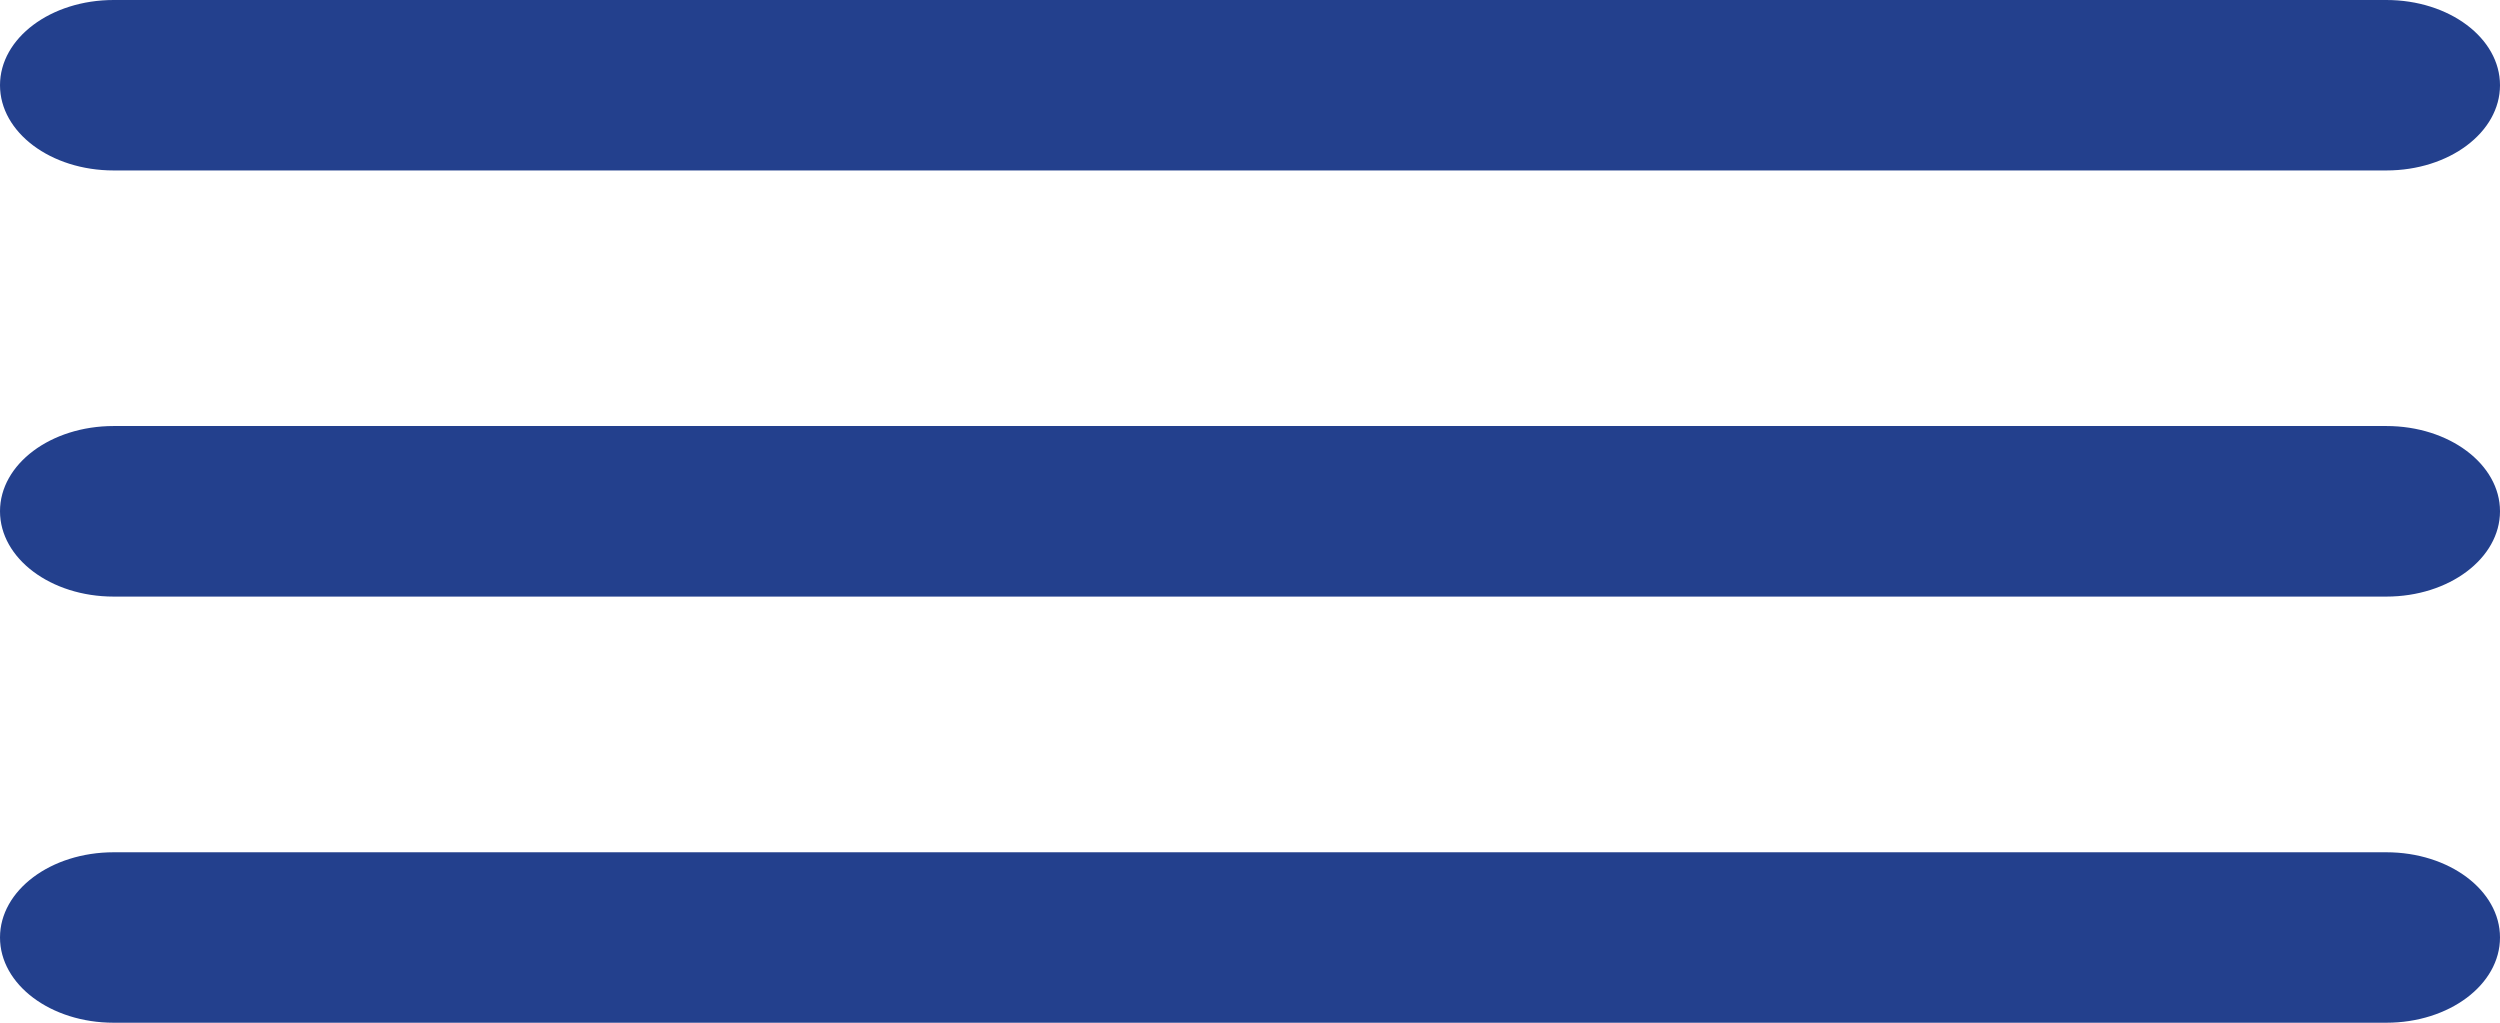 <svg xmlns="http://www.w3.org/2000/svg" width="22" height="9" viewBox="0 0 22 9">
    <defs>
        <style>
            .cls-1{fill:#23408D}
        </style>
    </defs>
    <g id="Layer" transform="translate(0 -.439)">
        <path id="menu" d="M1 9c-.553 0-1-.335-1-.75s.447-.75 1-.75h20c.553 0 1 .335 1 .75S21.553 9 21 9zm0-3.75c-.553 0-1-.336-1-.751s.447-.75 1-.75h20c.553 0 1 .336 1 .75s-.447.751-1 .751zM1 1.5c-.553 0-1-.335-1-.75S.447 0 1 0h20c.553 0 1 .335 1 .75s-.447.75-1 .75z" class="cls-1" transform="translate(0 .439)"/>
    </g>
</svg>
